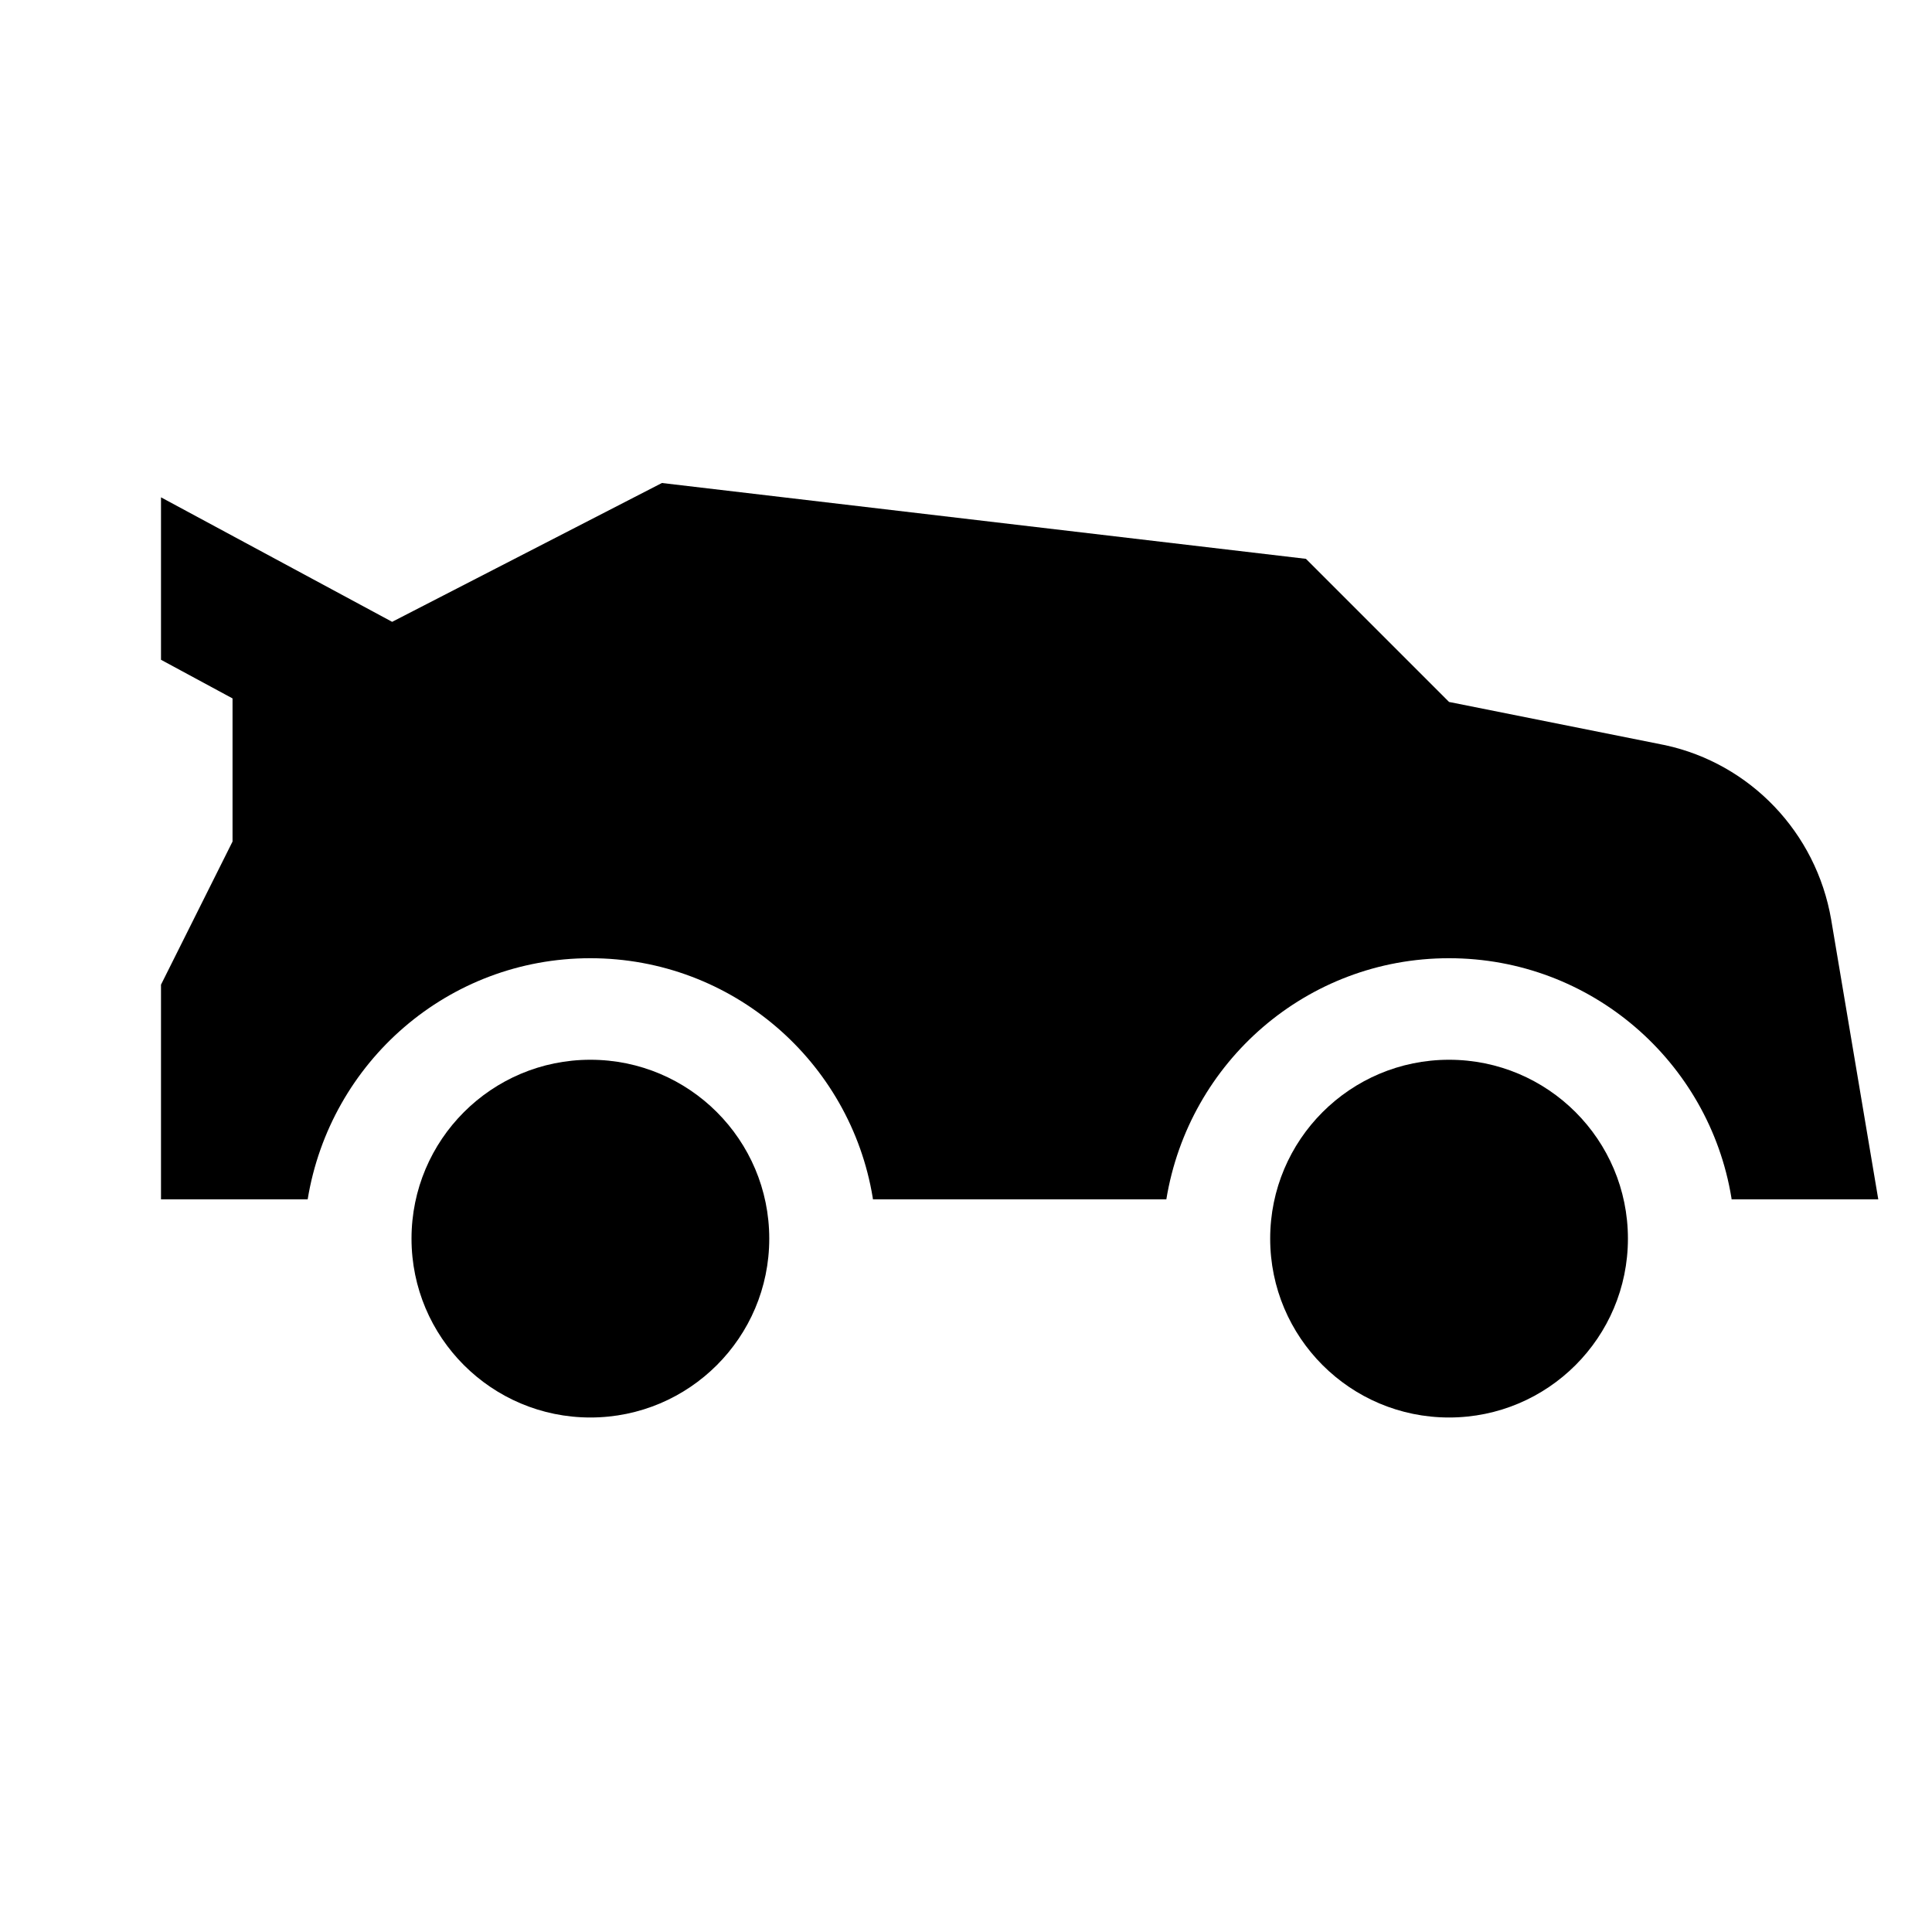 <svg width="36" height="36" viewBox="0 0 36 36" xmlns="http://www.w3.org/2000/svg">
<path d="M14.334 23.08C14.334 24.921 12.842 26.413 11.001 26.413C9.16 26.413 7.668 24.921 7.668 23.08C7.668 21.239 9.16 19.747 11.001 19.747C12.842 19.747 14.334 21.239 14.334 23.08Z" />
<path d="M30.334 23.08C30.334 24.921 28.842 26.413 27.001 26.413C25.16 26.413 23.668 24.921 23.668 23.08C23.668 21.239 25.16 19.747 27.001 19.747C28.842 19.747 30.334 21.239 30.334 23.08Z" />
<path d="M34.121 17.134C33.841 15.506 32.608 14.228 31.027 13.885L31.001 13.88L27.001 13.08L24.334 10.413L12.334 9L7.307 11.587L3 9.267V12.294L4.333 13.014V15.681L3 18.348V22.348H5.733C6.153 19.786 8.351 17.855 11 17.855C13.649 17.855 15.846 19.786 16.262 22.317L16.266 22.348H21.733C22.153 19.786 24.351 17.855 27 17.855C29.649 17.855 31.846 19.786 32.262 22.317L32.266 22.348H34.999L34.121 17.134Z" />
</svg>
